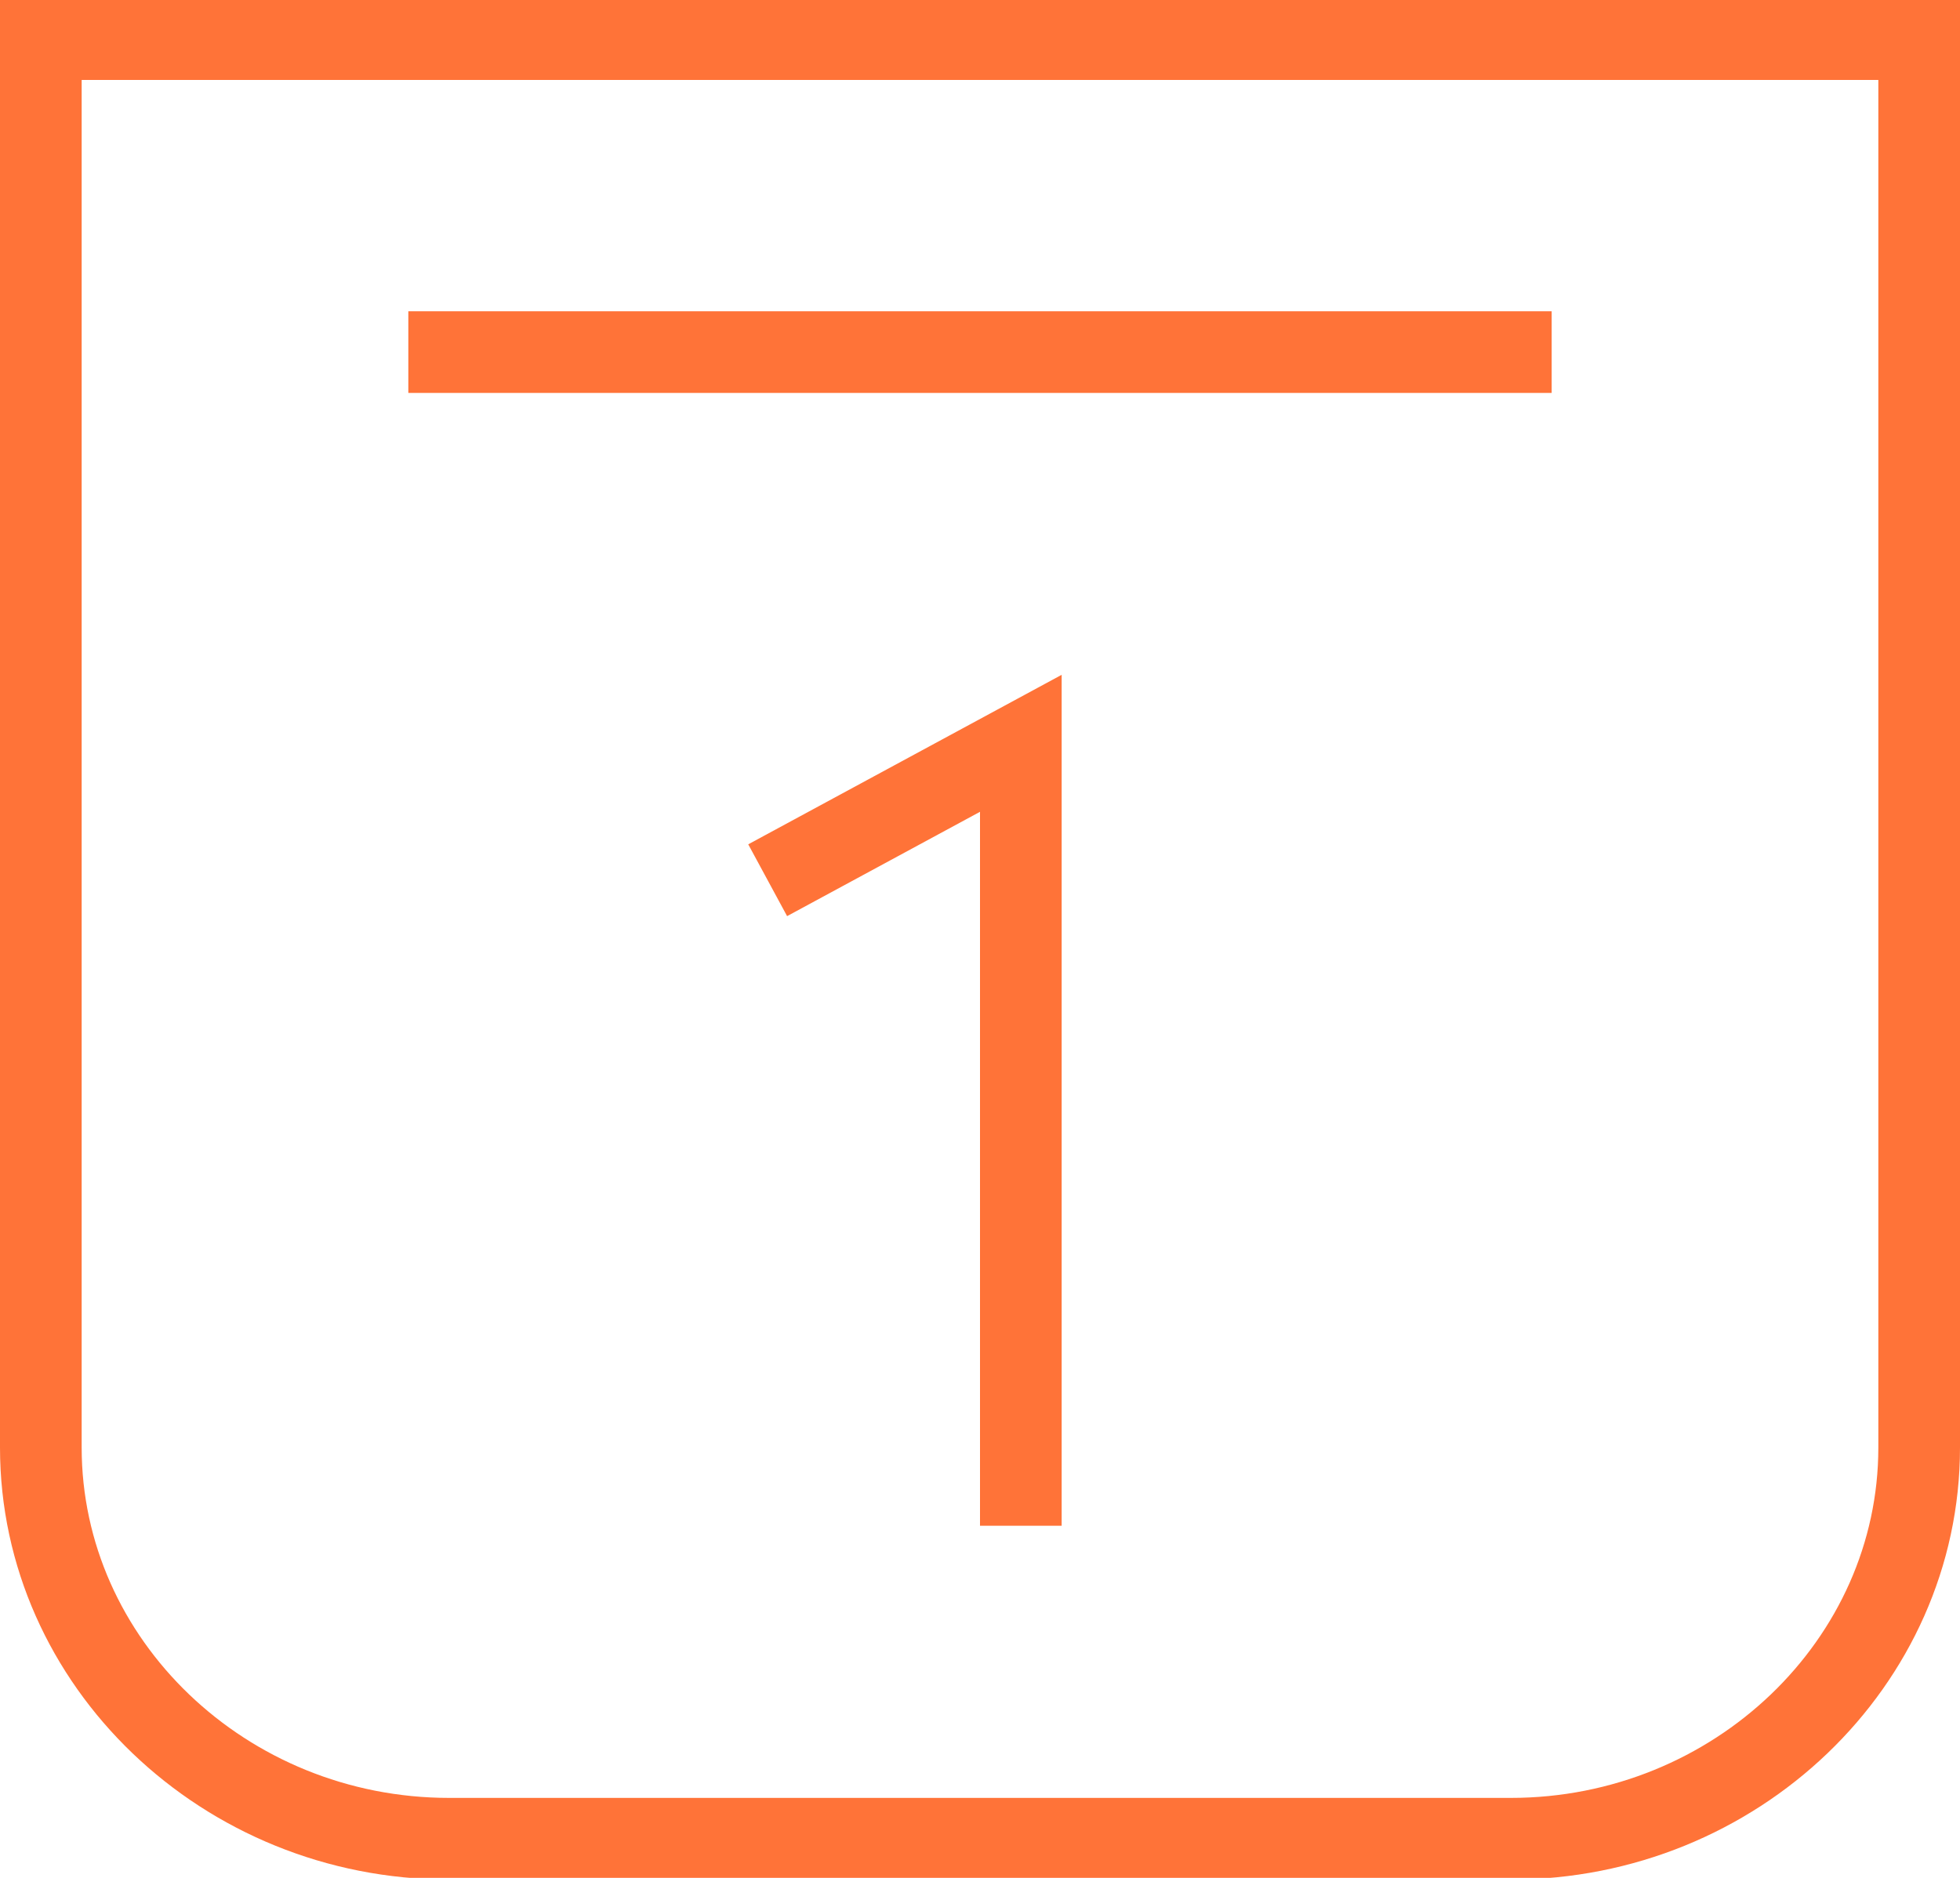 <svg width="48" height="46" viewBox="0 0 48 46" fill="none" xmlns="http://www.w3.org/2000/svg">
<g clip-path="url(#clip0_1_449)">
<path d="M1 0.958H47V35.458C47 40.729 42.5 45.041 37 45.041H11C5.5 45.041 1 40.729 1 35.458V0.958Z" stroke="#FF7338" stroke-width="2" stroke-miterlimit="10"/>
<path d="M10 8.625H38" stroke="#FF7338" stroke-width="2" stroke-miterlimit="10"/>
<path d="M18.8 21.562L25 18.208V37.375" stroke="#FF7338" stroke-width="2" stroke-miterlimit="10"/>
</g>
<defs>
<clipPath id="clip0_1_449">
<rect width="48" height="46" fill="white"/>
</clipPath>
</defs>
</svg>
